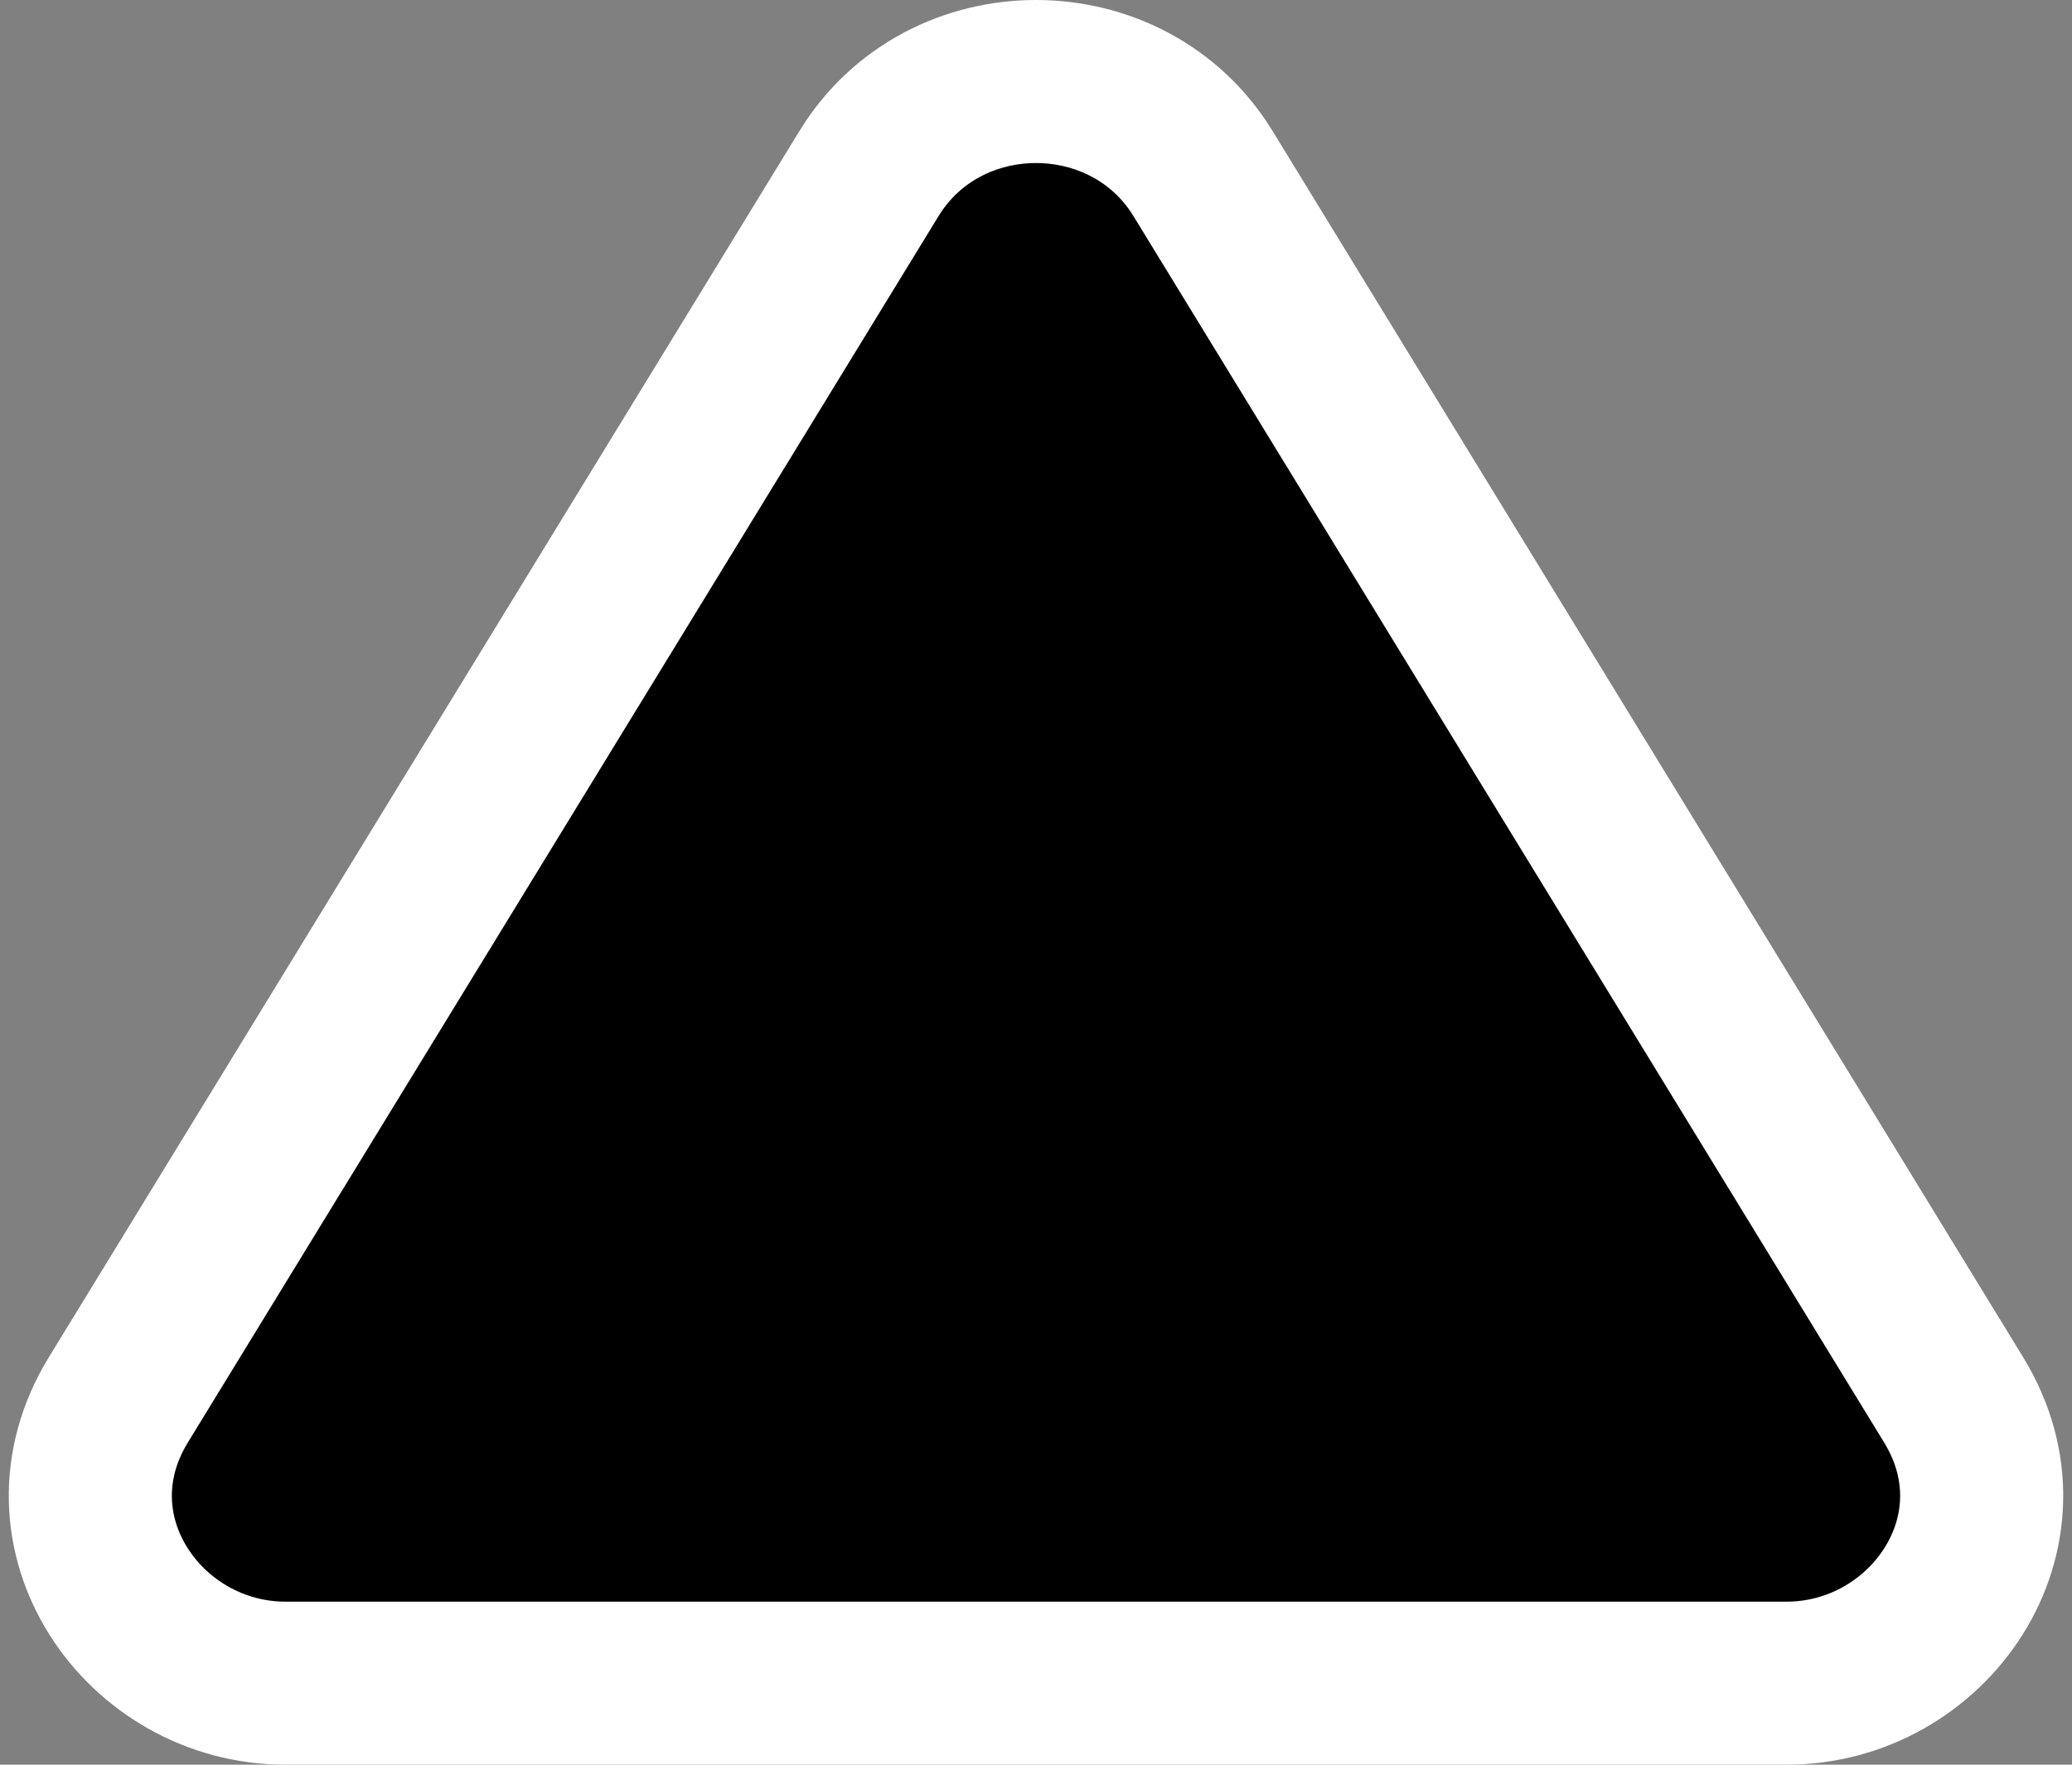 <svg viewBox="0 0 216 184" fill="none" xmlns="http://www.w3.org/2000/svg">
<rect x="0" y="0" width="216" height="184" fill="#808080" stroke="none"/>
<path d="M125.412 18.098C117.58 5.301 98.42 5.301 90.588 18.098L12.339 145.958C3.897 159.752 14.977 175.5 29.752 175.5H186.248C201.023 175.5 212.102 159.752 203.66 145.958L125.412 18.098Z" fill="current" stroke="white" stroke-width="17"/>
</svg>
